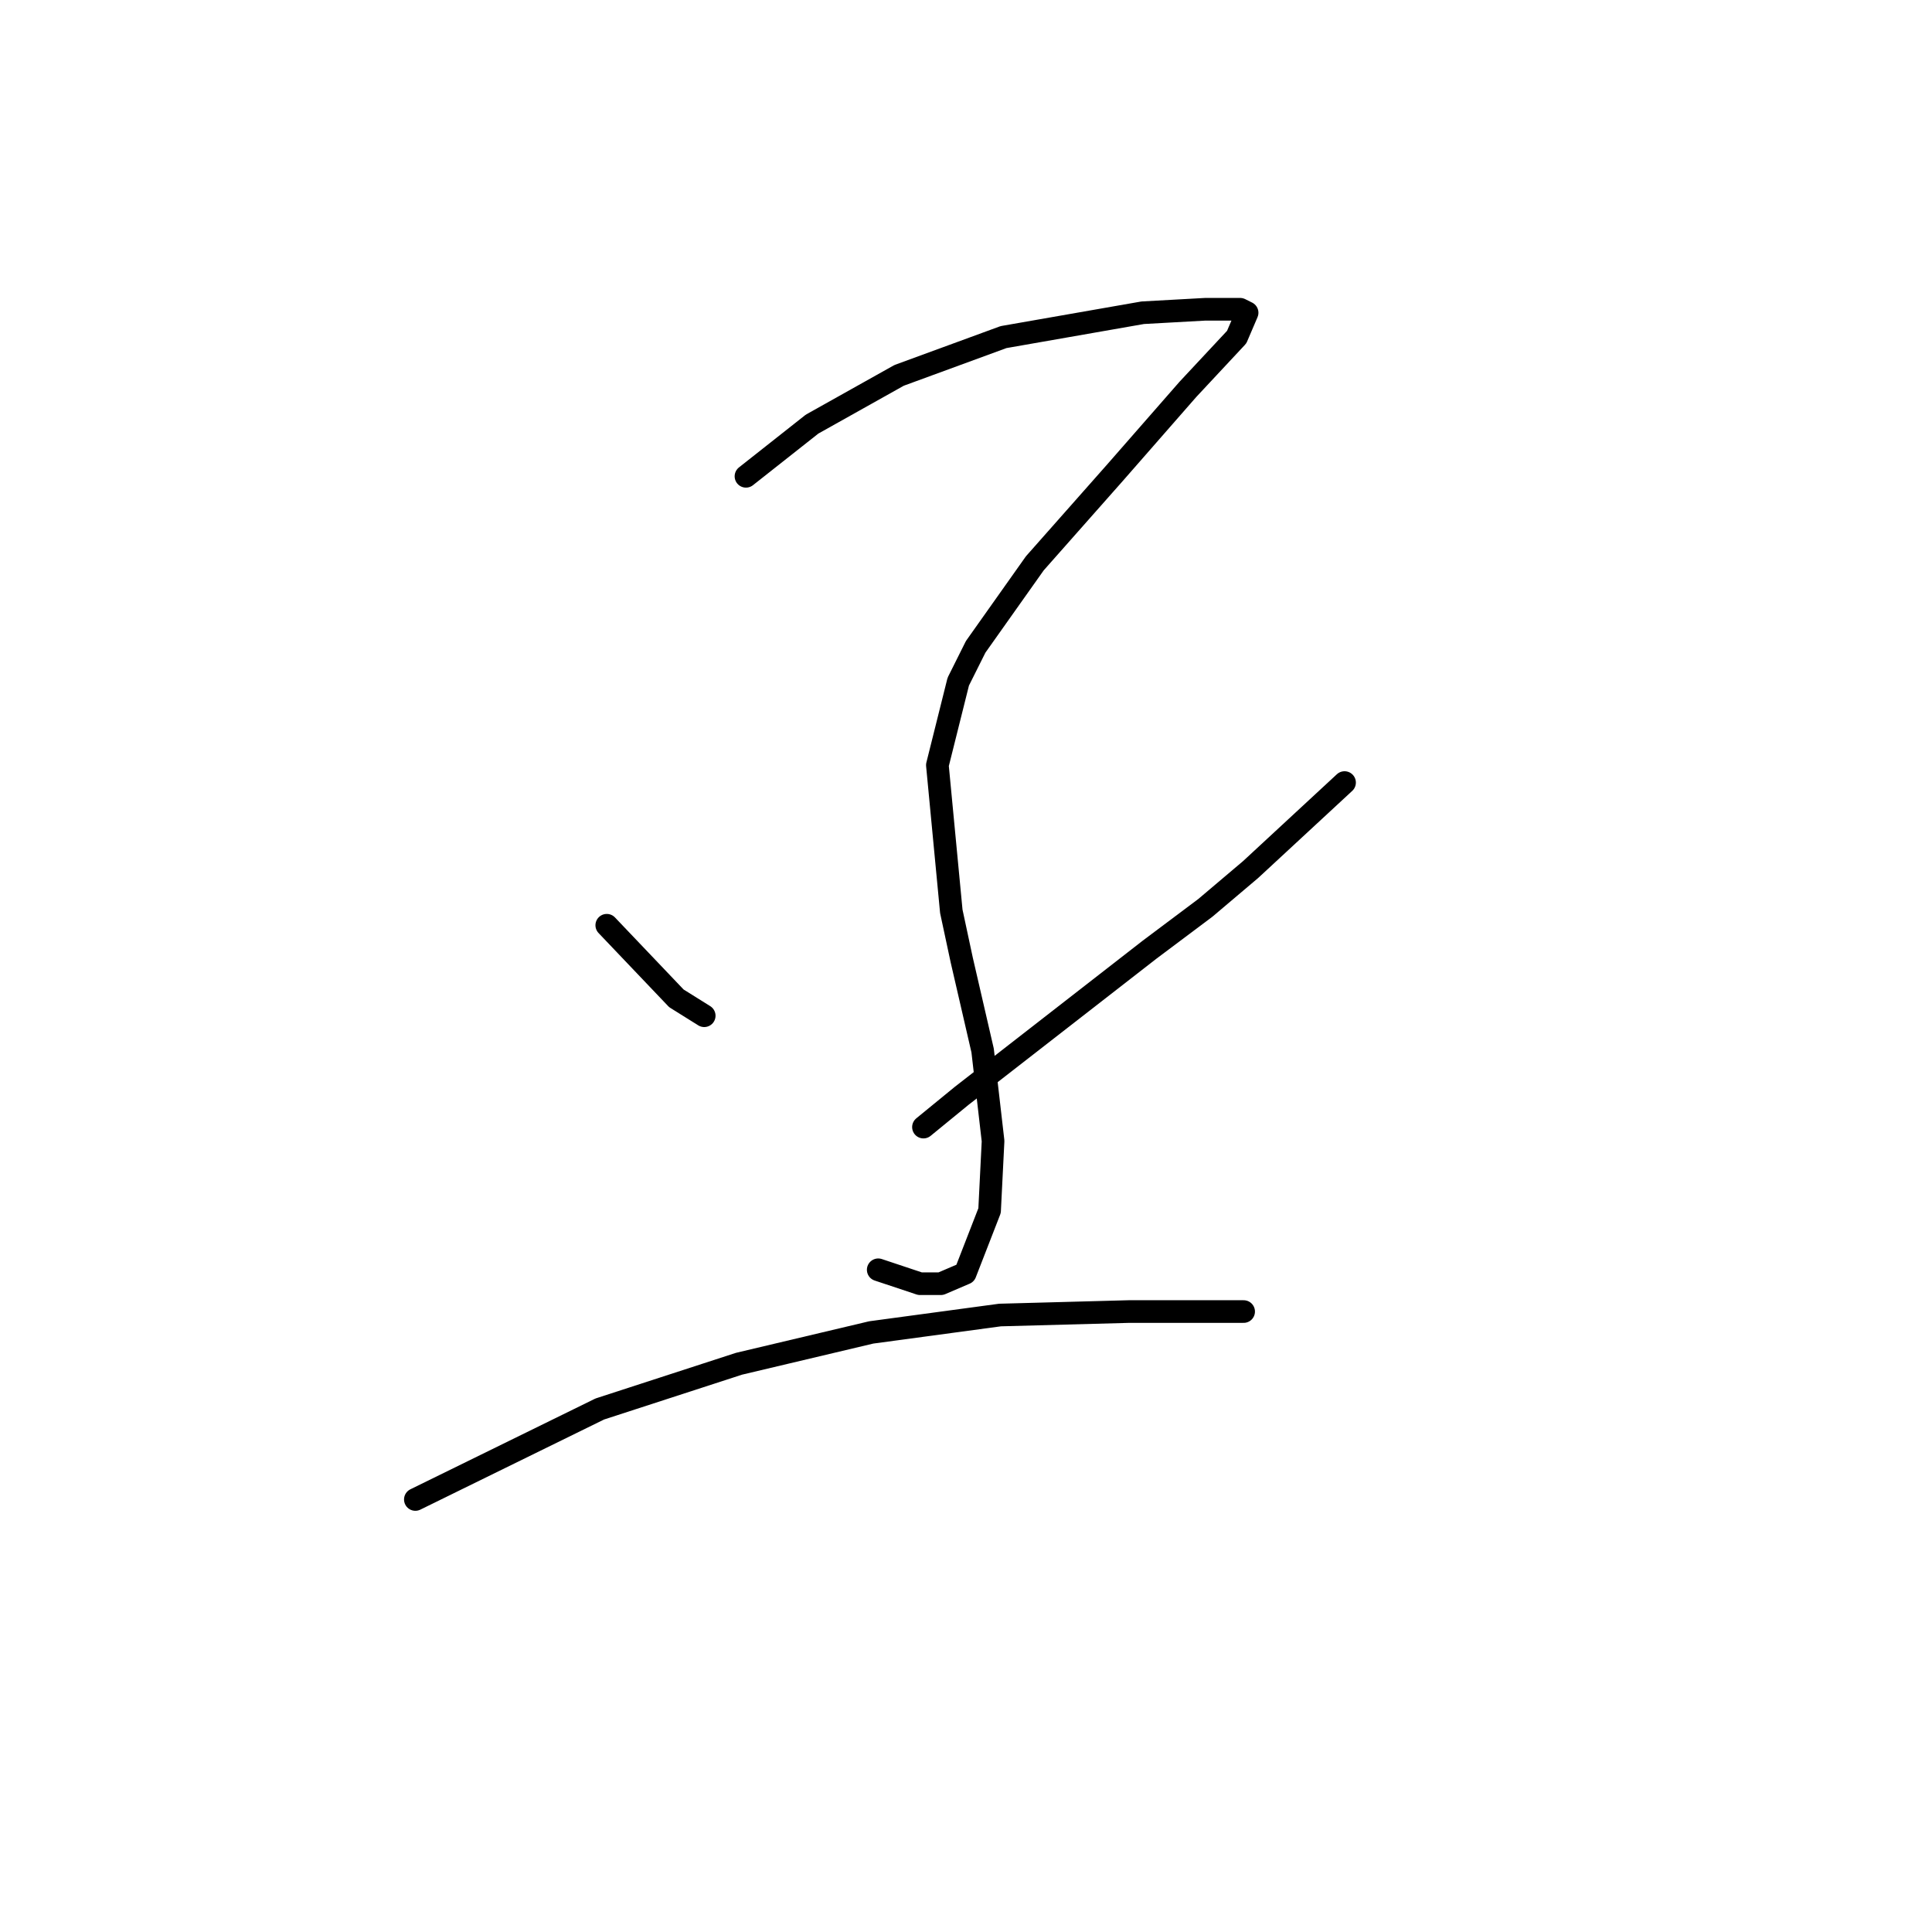 <?xml version="1.0" standalone="no"?>
    <svg width="256" height="256" xmlns="http://www.w3.org/2000/svg" version="1.1">
    <polyline stroke="black" stroke-width="3" stroke-linecap="round" fill="transparent" stroke-linejoin="round" points="98.845 63.113 107.607 56.196 119.135 49.74 132.97 44.668 151.415 41.44 159.716 40.979 164.327 40.979 165.249 41.44 163.866 44.668 157.41 51.585 147.726 62.652 137.12 74.642 129.281 85.709 126.975 90.321 124.208 101.388 126.053 120.756 127.436 127.212 130.203 139.201 131.586 151.191 131.125 160.414 127.897 168.714 124.669 170.097 121.902 170.097 116.369 168.253 116.369 168.253 " />
        <polyline stroke="black" stroke-width="3" stroke-linecap="round" fill="transparent" stroke-linejoin="round" points="80.4 122.6 89.623 132.284 93.312 134.59 93.312 134.59 " />
        <polyline stroke="black" stroke-width="3" stroke-linecap="round" fill="transparent" stroke-linejoin="round" points="178.161 103.694 165.71 115.222 159.716 120.295 152.337 125.828 127.436 145.196 122.363 149.346 122.363 149.346 " />
        <polyline stroke="black" stroke-width="3" stroke-linecap="round" fill="transparent" stroke-linejoin="round" points="55.037 198.688 79.478 186.698 97.923 180.704 115.446 176.553 132.509 174.248 149.571 173.787 164.788 173.787 164.788 173.787 " />
        </svg>